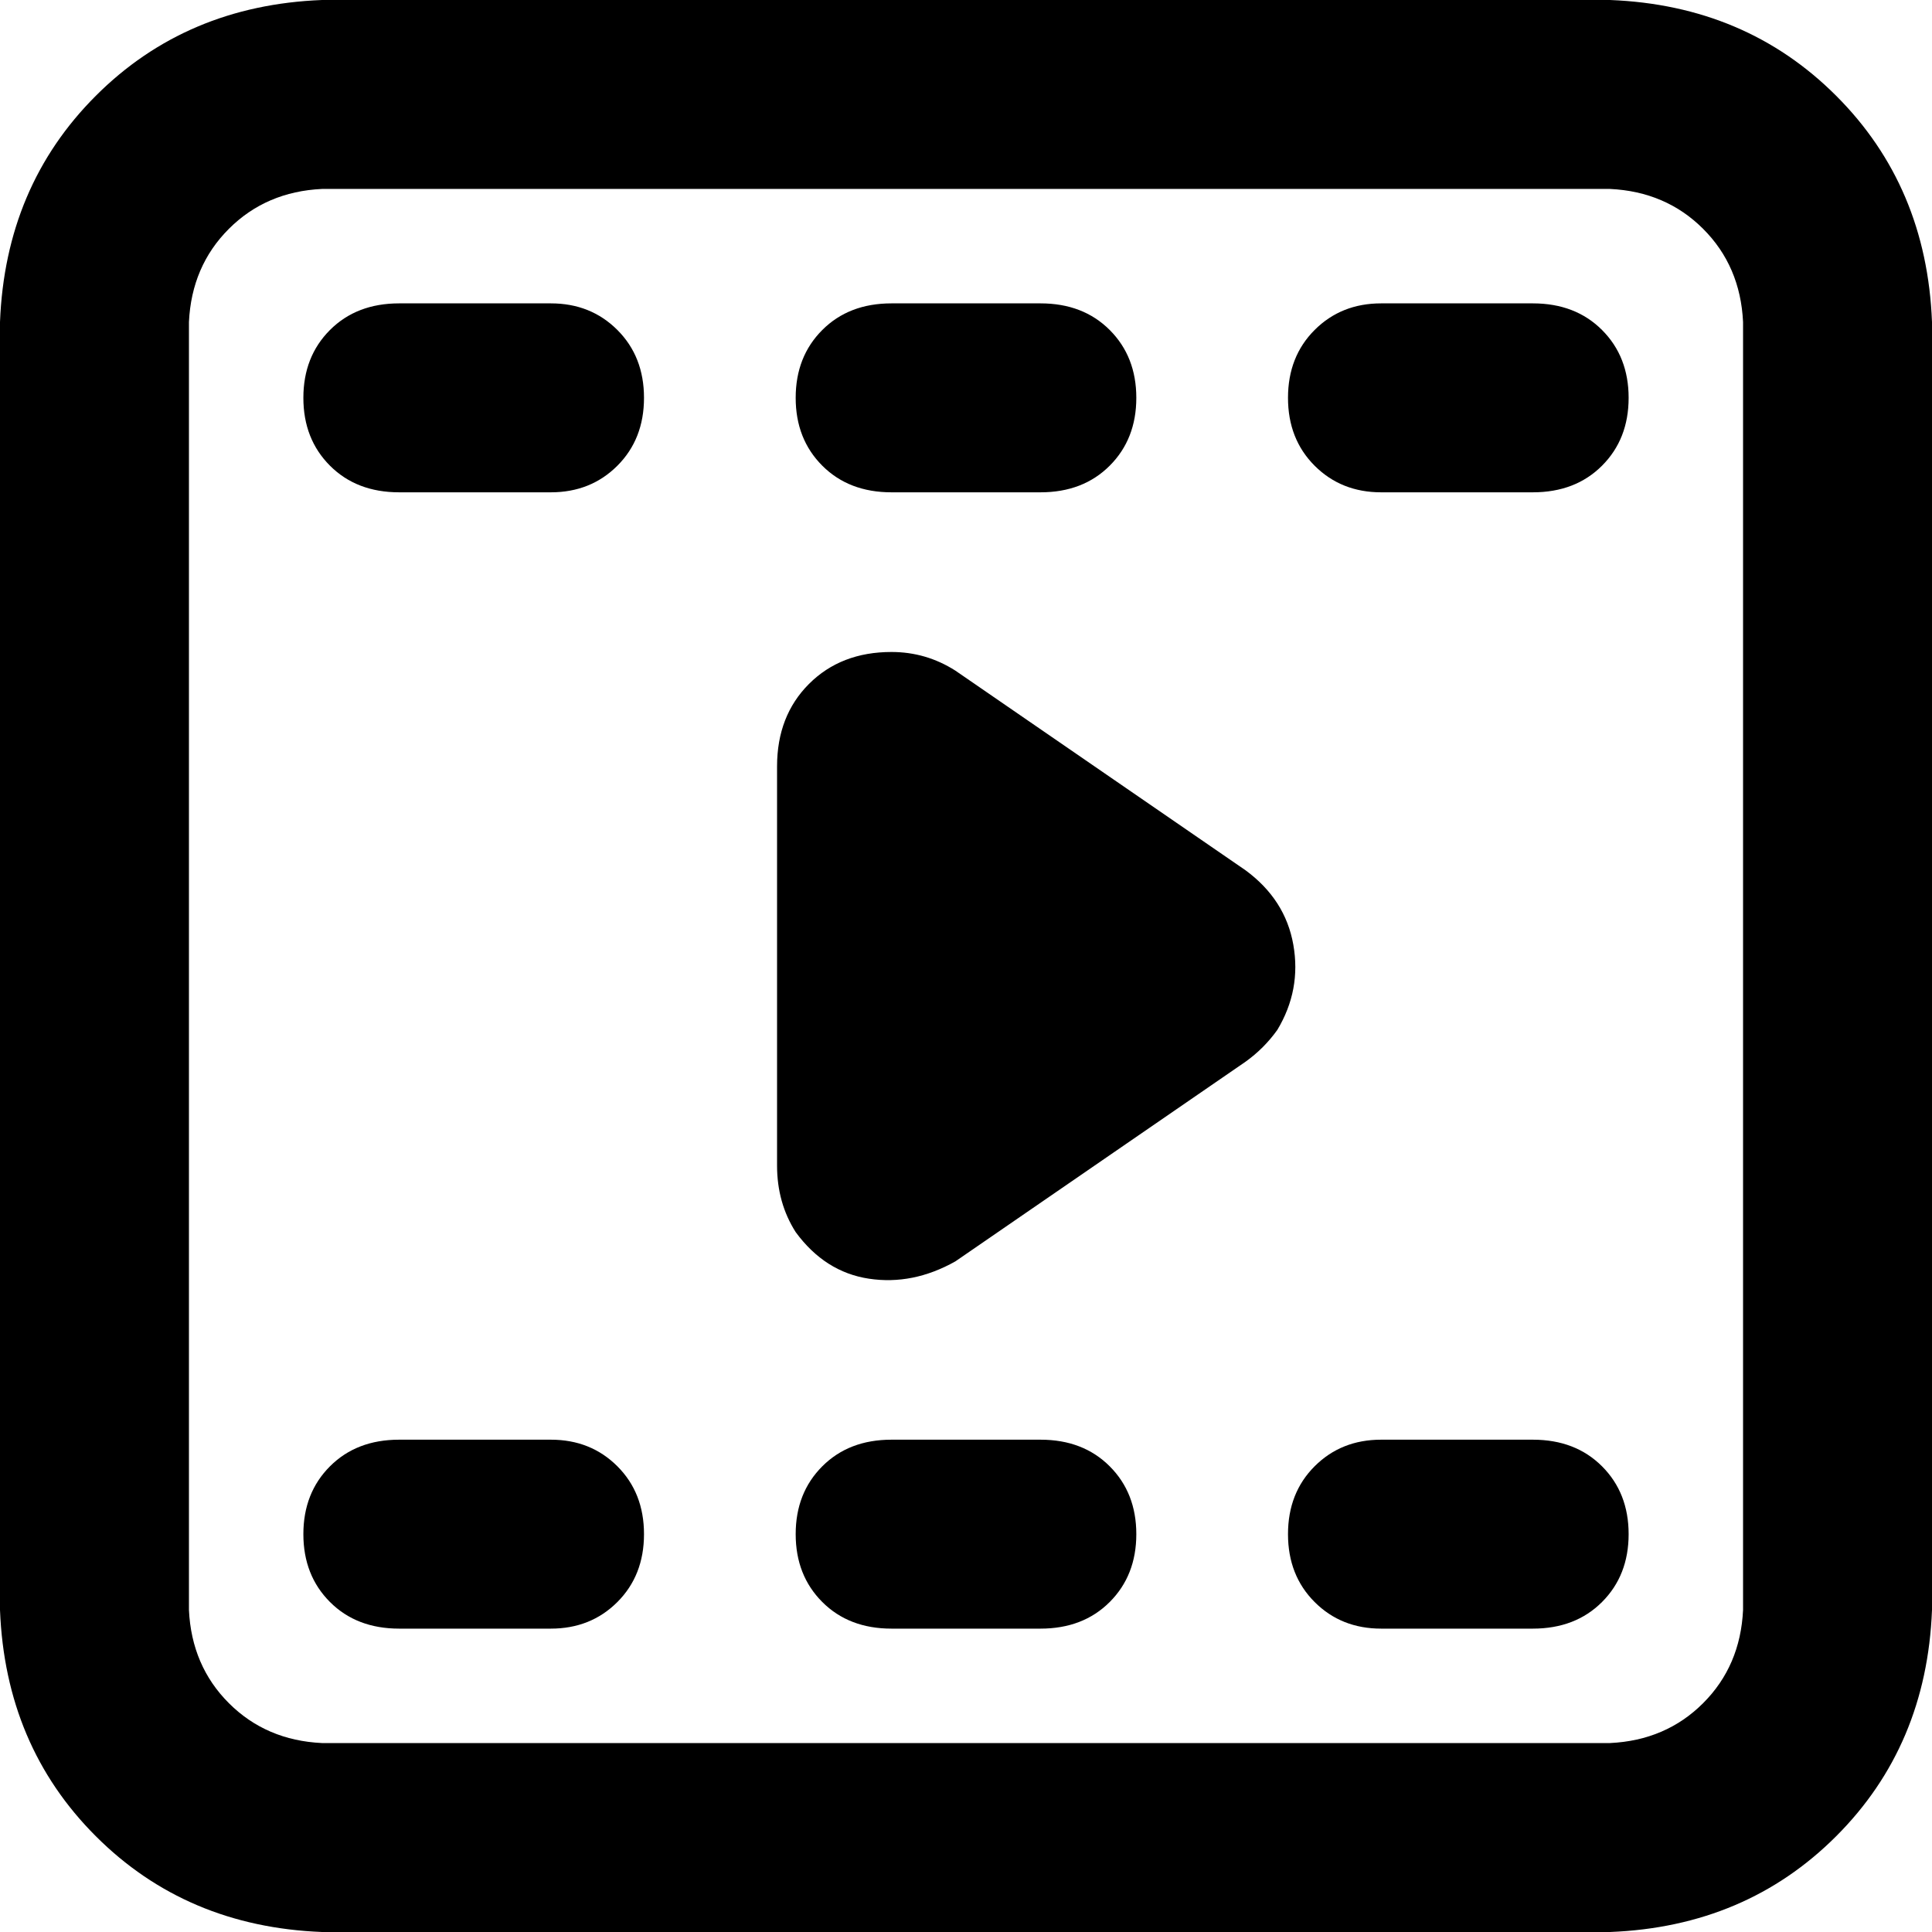 <svg xmlns="http://www.w3.org/2000/svg" viewBox="149 21 726 726"><path d="M270 21L754 21Q805 23 839 57Q873 91 875 142L875 626Q873 677 839 711Q805 745 754 747L270 747Q219 745 185 711Q151 677 149 626L149 142Q151 91 185 57Q219 23 270 21ZM754 92L270 92Q249 93 235 107Q221 121 220 142L220 626Q221 647 235 661Q249 675 270 676L754 676Q775 675 789 661Q803 647 804 626L804 142Q803 121 789 107Q775 93 754 92ZM356 206L299 206Q283 206 273 196Q263 186 263 170.50Q263 155 273 145Q283 135 299 135L356 135Q371 135 381 145Q391 155 391 170.50Q391 186 381 196Q371 206 356 206ZM356 633L299 633Q283 633 273 623Q263 613 263 597.50Q263 582 273 572Q283 562 299 562L356 562Q371 562 381 572Q391 582 391 597.50Q391 613 381 623Q371 633 356 633ZM540 206L484 206Q468 206 458 196Q448 186 448 170.50Q448 155 458 145Q468 135 484 135L540 135Q556 135 566 145Q576 155 576 170.50Q576 186 566 196Q556 206 540 206ZM540 633L484 633Q468 633 458 623Q448 613 448 597.50Q448 582 458 572Q468 562 484 562L540 562Q556 562 566 572Q576 582 576 597.50Q576 613 566 623Q556 633 540 633ZM725 206L668 206Q653 206 643 196Q633 186 633 170.50Q633 155 643 145Q653 135 668 135L725 135Q741 135 751 145Q761 155 761 170.50Q761 186 751 196Q741 206 725 206ZM725 633L668 633Q653 633 643 623Q633 613 633 597.50Q633 582 643 572Q653 562 668 562L725 562Q741 562 751 572Q761 582 761 597.50Q761 613 751 623Q741 633 725 633ZM617 420L508 495Q492 504 475.50 501.50Q459 499 448 484Q441 473 441 459L441 309Q441 290 453 278Q465 266 484 266Q497 266 508 273L617 348Q632 359 635 376Q638 393 629 408Q624 415 617 420Z"/></svg>
